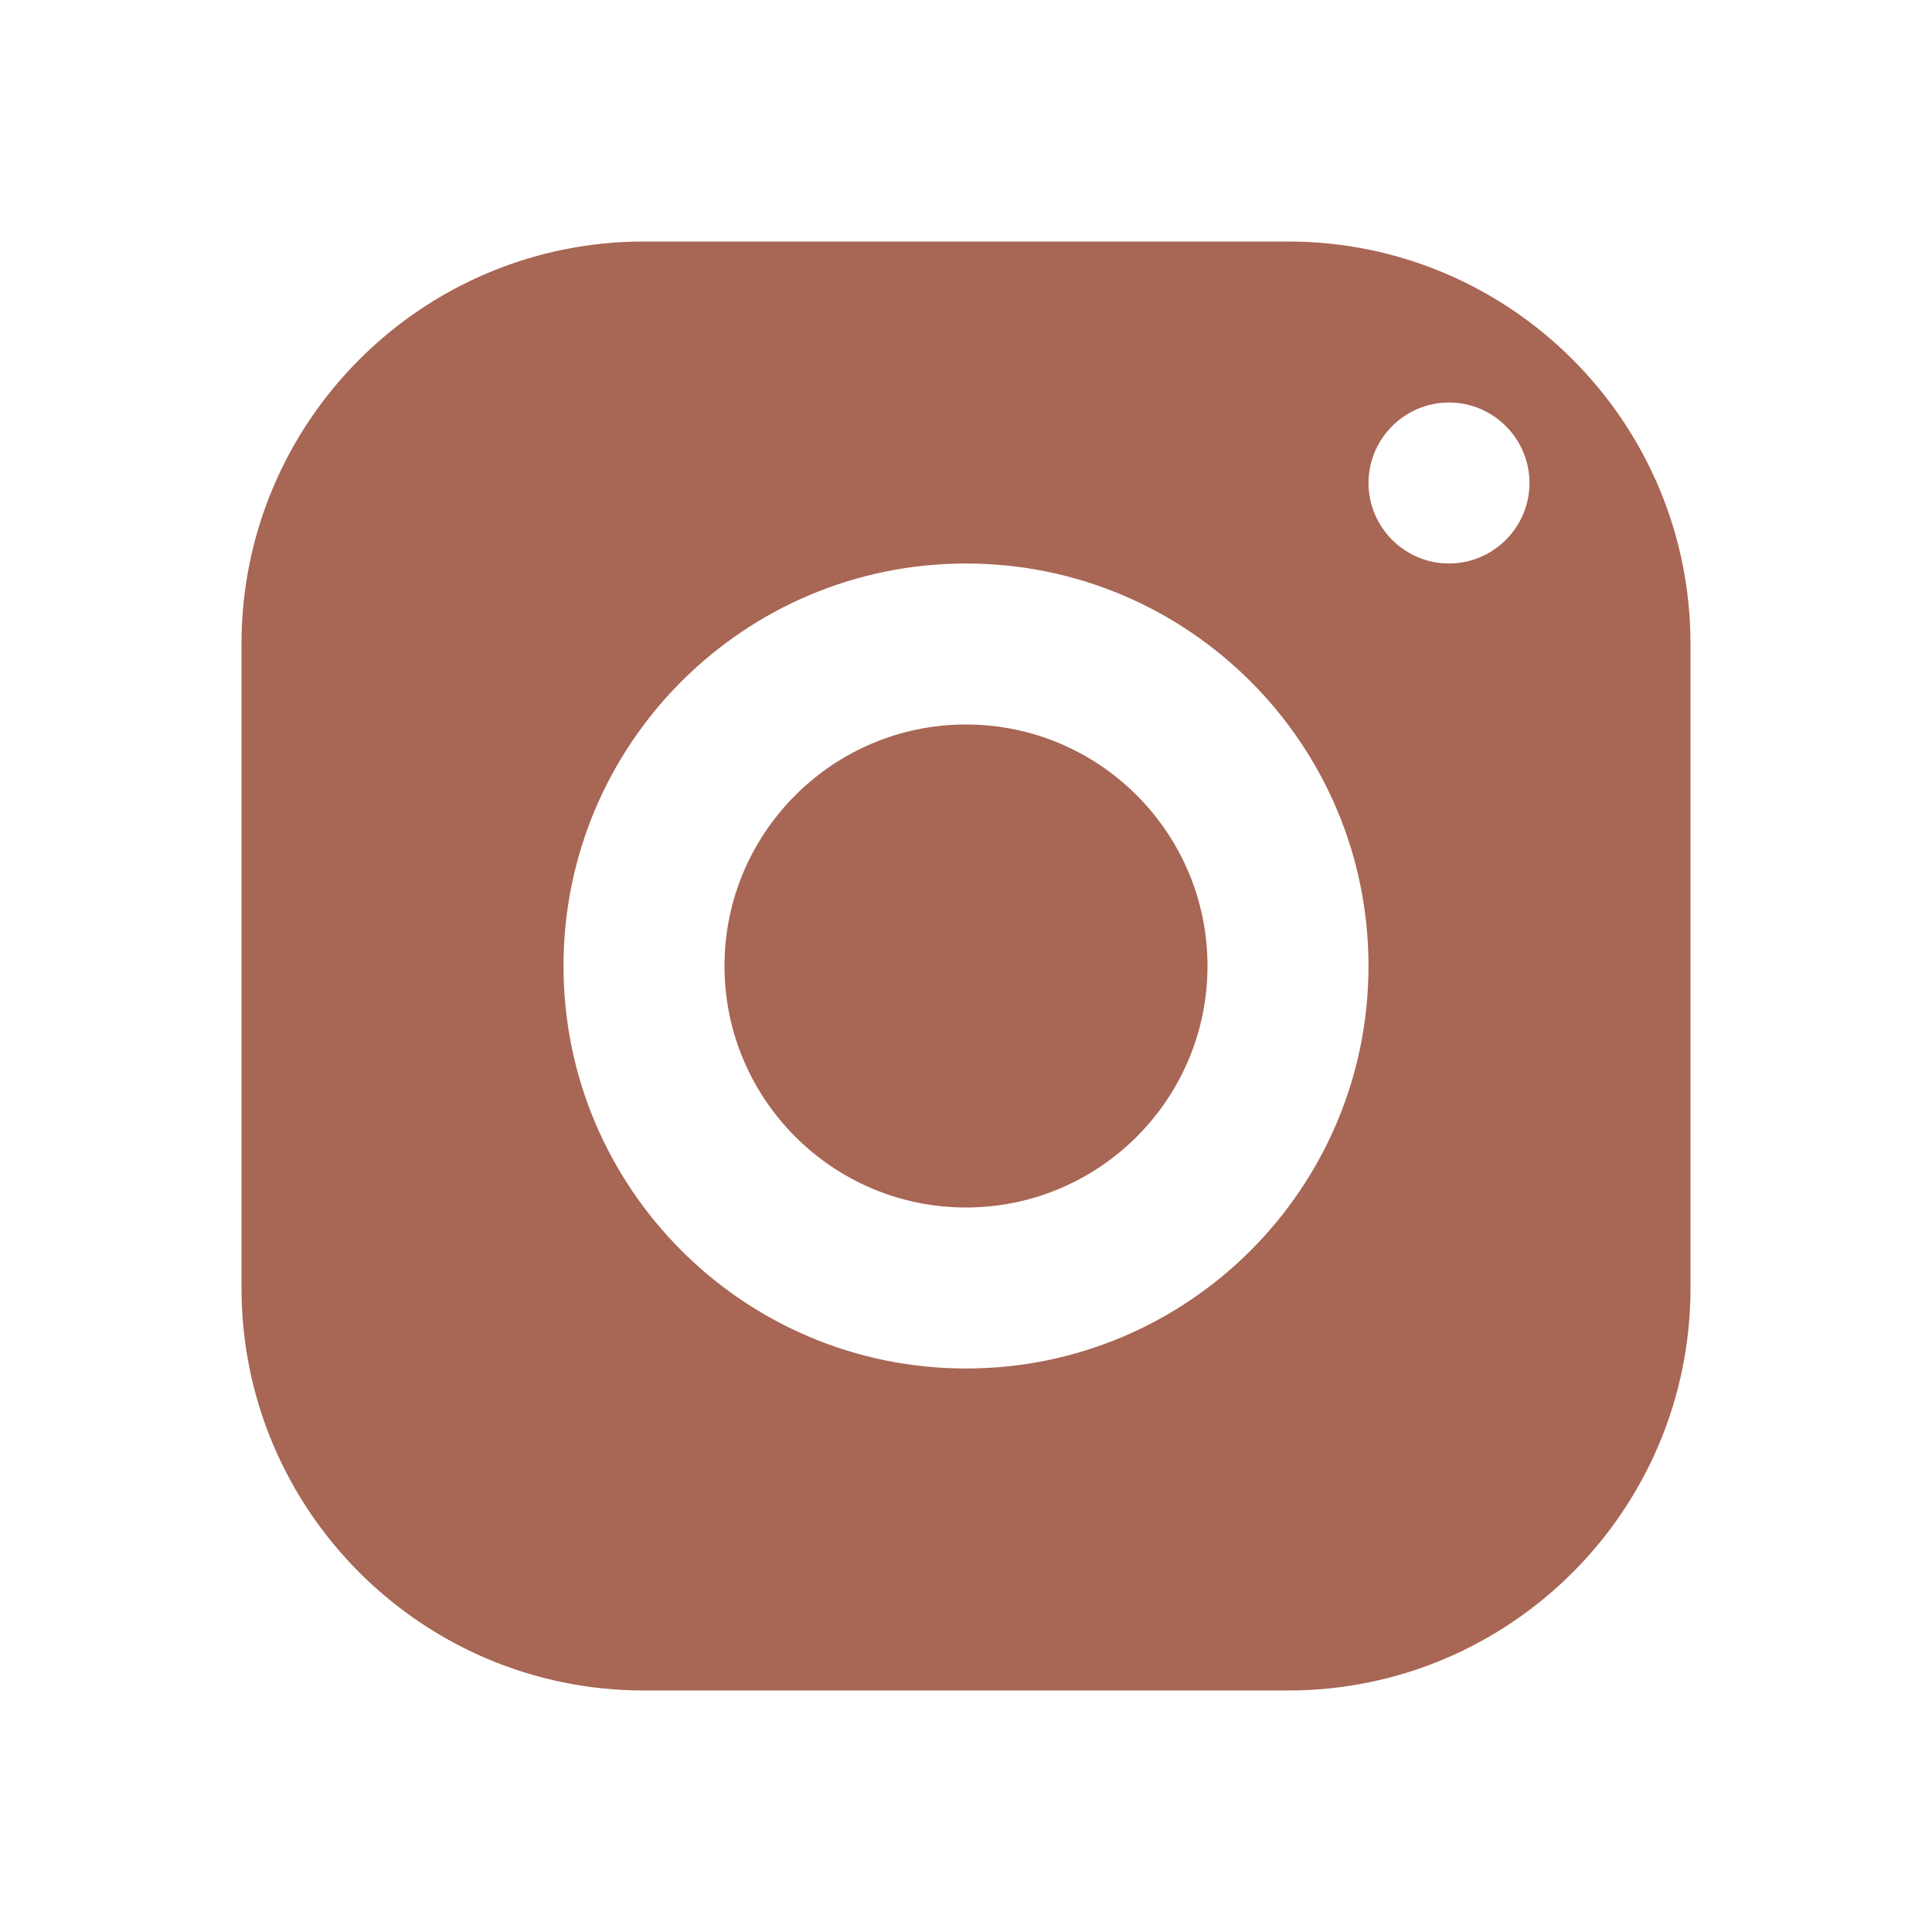 <?xml version="1.0" encoding="utf-8"?>
<!-- Generator: Adobe Illustrator 27.2.0, SVG Export Plug-In . SVG Version: 6.00 Build 0)  -->
<svg version="1.1" id="Layer_1" xmlns="http://www.w3.org/2000/svg" xmlns:xlink="http://www.w3.org/1999/xlink" x="0px" y="0px"
	 viewBox="0 0 480 480" style="enable-background:new 0 0 480 480;" xml:space="preserve">
<style type="text/css">
	.st0{fill:#A86654;}
</style>
<path class="st0" d="M160,60c-55.2,0-100,44.8-100,100v160c0,55.2,44.8,100,100,100h160c55.2,0,100-44.8,100-100V160
	c0-55.2-44.8-100-100-100H160z M360,100c11,0,20,9,20,20s-9,20-20,20s-20-9-20-20S349,100,360,100z M240,140
	c55.2,0,100,44.8,100,100s-44.8,100-100,100s-100-44.8-100-100S184.8,140,240,140z M240,180c-33.1,0-60,26.9-60,60s26.9,60,60,60
	s60-26.9,60-60S273.1,180,240,180z"/>
</svg>

